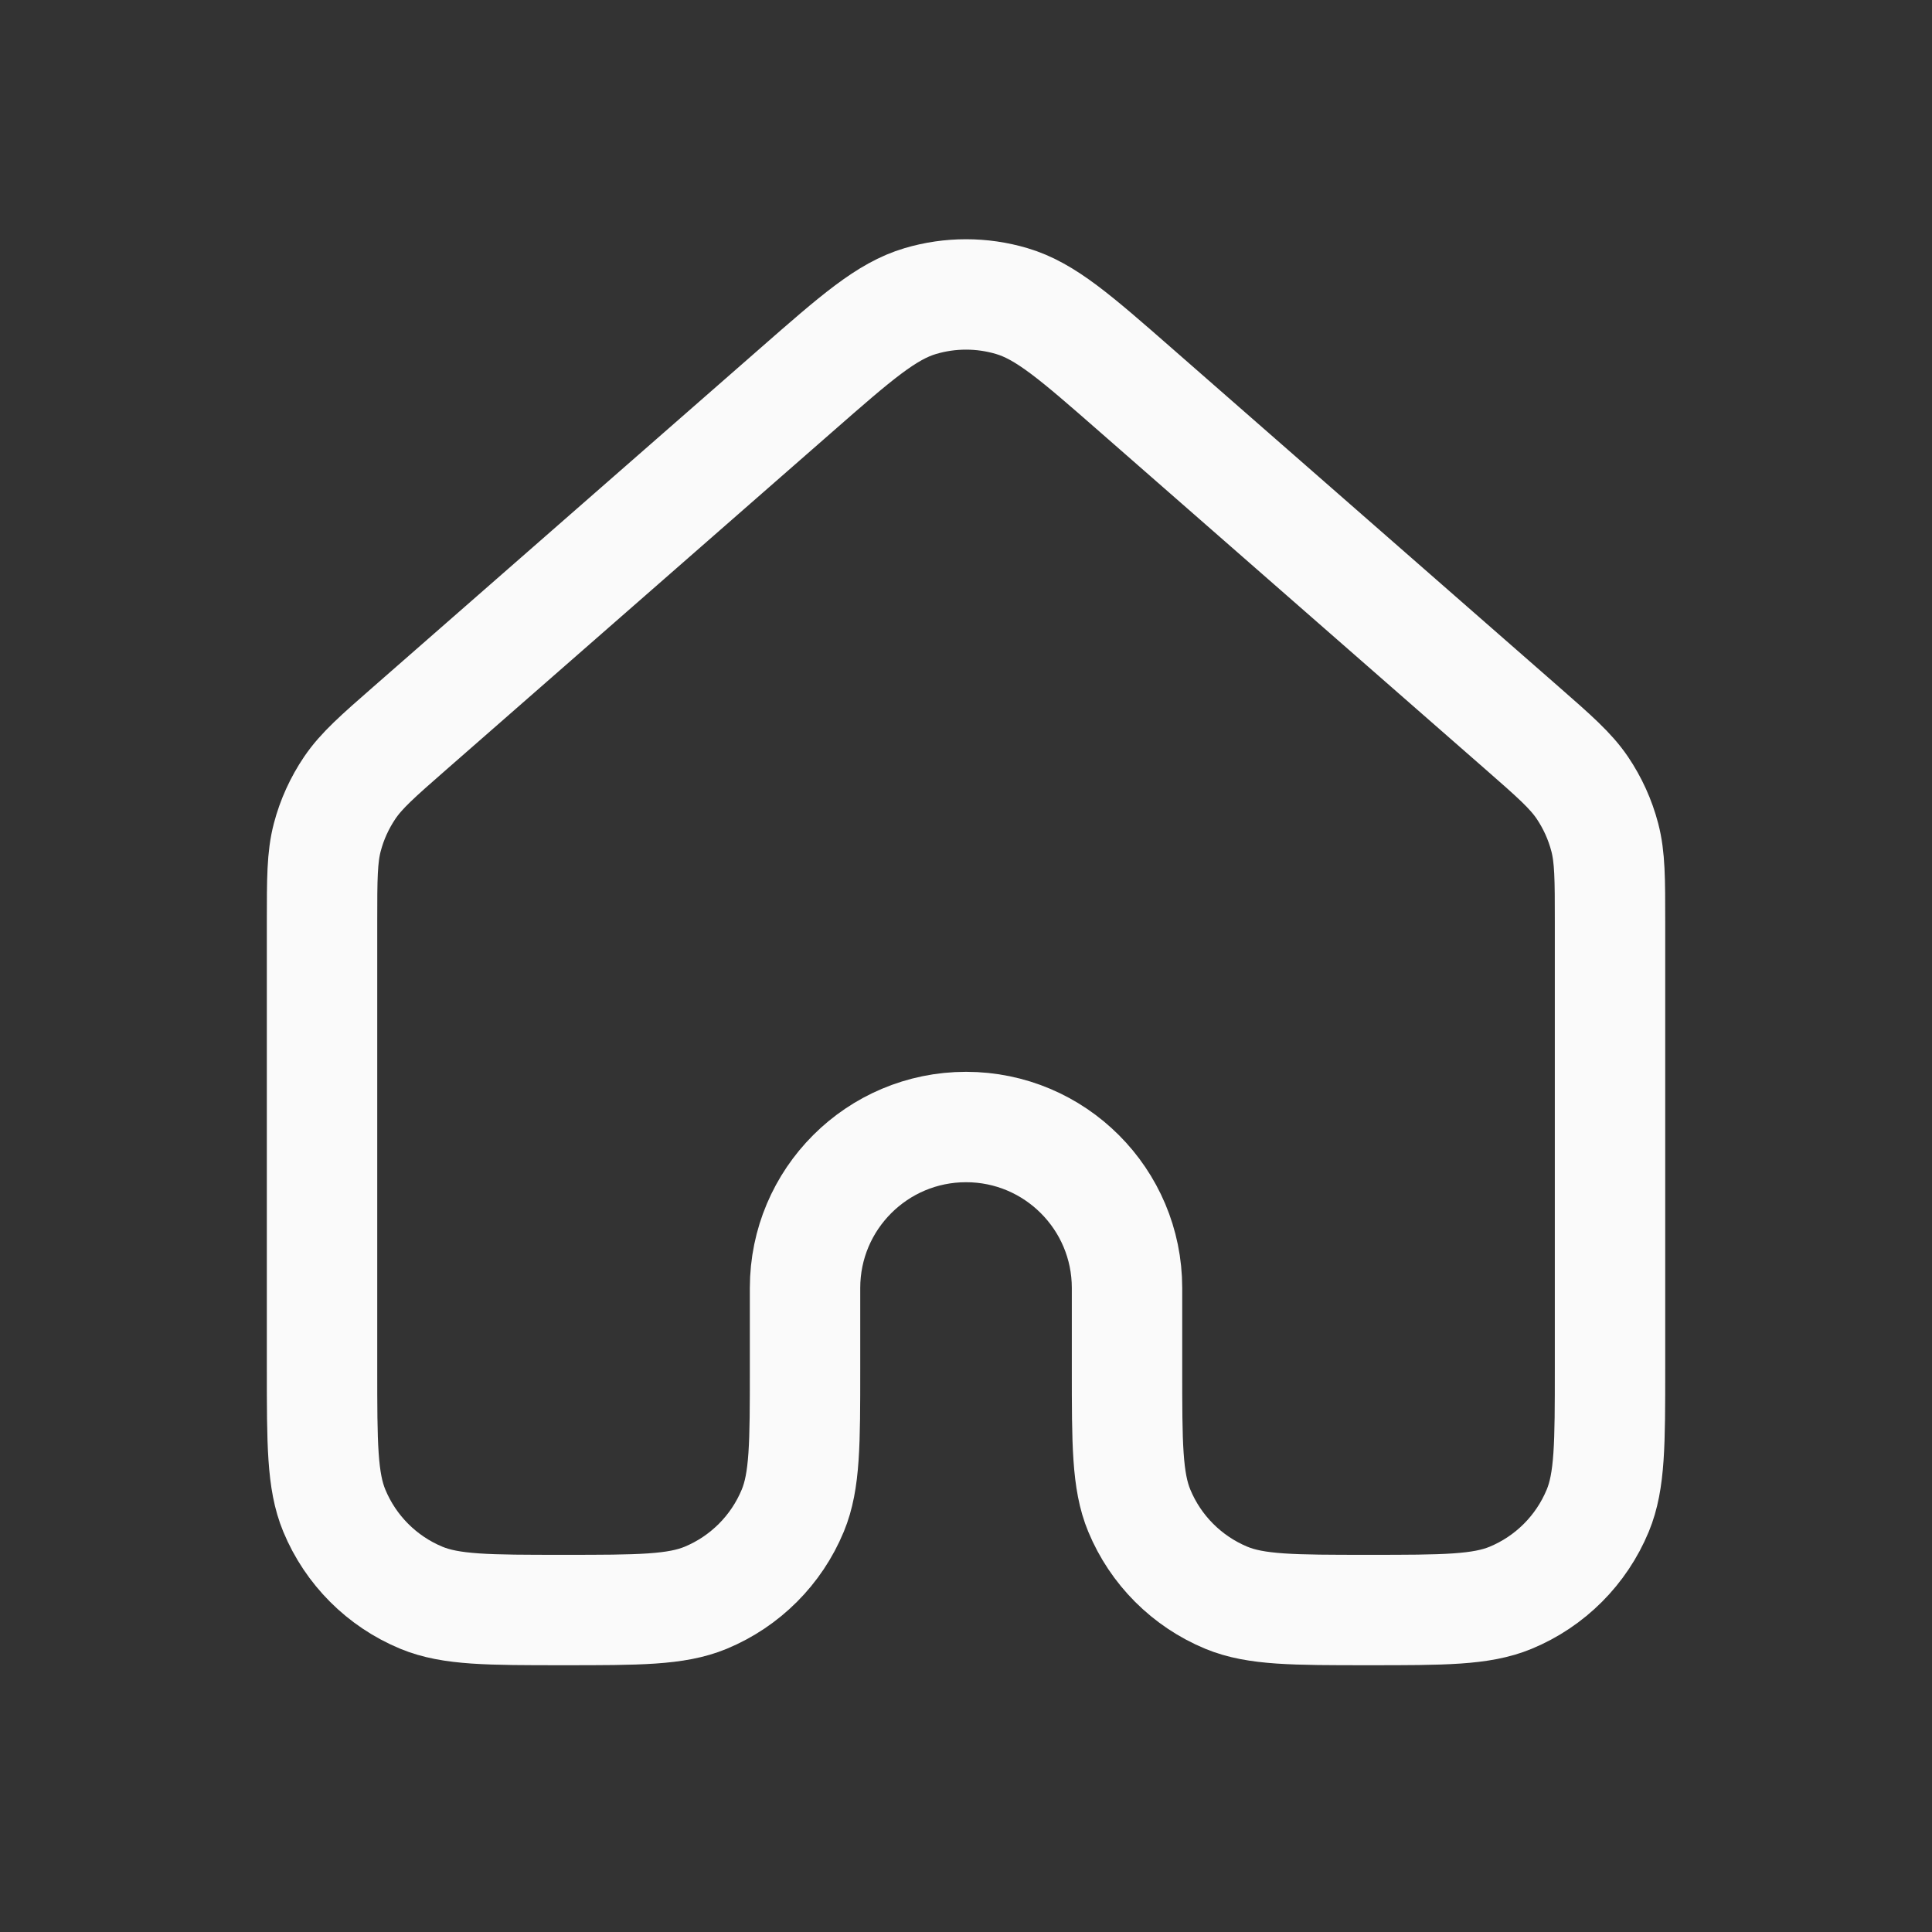 <svg width="35" height="35" viewBox="0 0 35 35" fill="none" xmlns="http://www.w3.org/2000/svg">
<rect x="0" y="0" width="35" height="35" fill="#333333" stroke="none"/>
<path d="M29.167 24.792V16.701C29.167 15.922 29.167 15.532 29.072 15.169C28.988 14.848 28.85 14.544 28.664 14.269C28.453 13.959 28.16 13.702 27.574 13.189L20.574 7.064C19.485 6.111 18.941 5.635 18.328 5.454C17.788 5.294 17.213 5.294 16.673 5.454C16.061 5.635 15.517 6.11 14.43 7.062L7.428 13.189C6.841 13.702 6.549 13.959 6.338 14.269C6.152 14.544 6.013 14.848 5.929 15.169C5.834 15.532 5.834 15.922 5.834 16.701V24.792C5.834 26.151 5.834 26.83 6.056 27.366C6.352 28.081 6.919 28.649 7.634 28.945C8.17 29.167 8.85 29.167 10.209 29.167C11.568 29.167 12.248 29.167 12.784 28.945C13.498 28.649 14.066 28.081 14.362 27.366C14.584 26.83 14.584 26.151 14.584 24.792V23.333C14.584 21.722 15.89 20.417 17.501 20.417C19.111 20.417 20.417 21.722 20.417 23.333V24.792C20.417 26.151 20.417 26.83 20.639 27.366C20.935 28.081 21.503 28.649 22.217 28.945C22.753 29.167 23.433 29.167 24.792 29.167C26.151 29.167 26.831 29.167 27.367 28.945C28.082 28.649 28.649 28.081 28.945 27.366C29.167 26.83 29.167 26.151 29.167 24.792Z" stroke="#FAFAFA" stroke-width="2" stroke-linecap="round" stroke-linejoin="round"/>
</svg>
